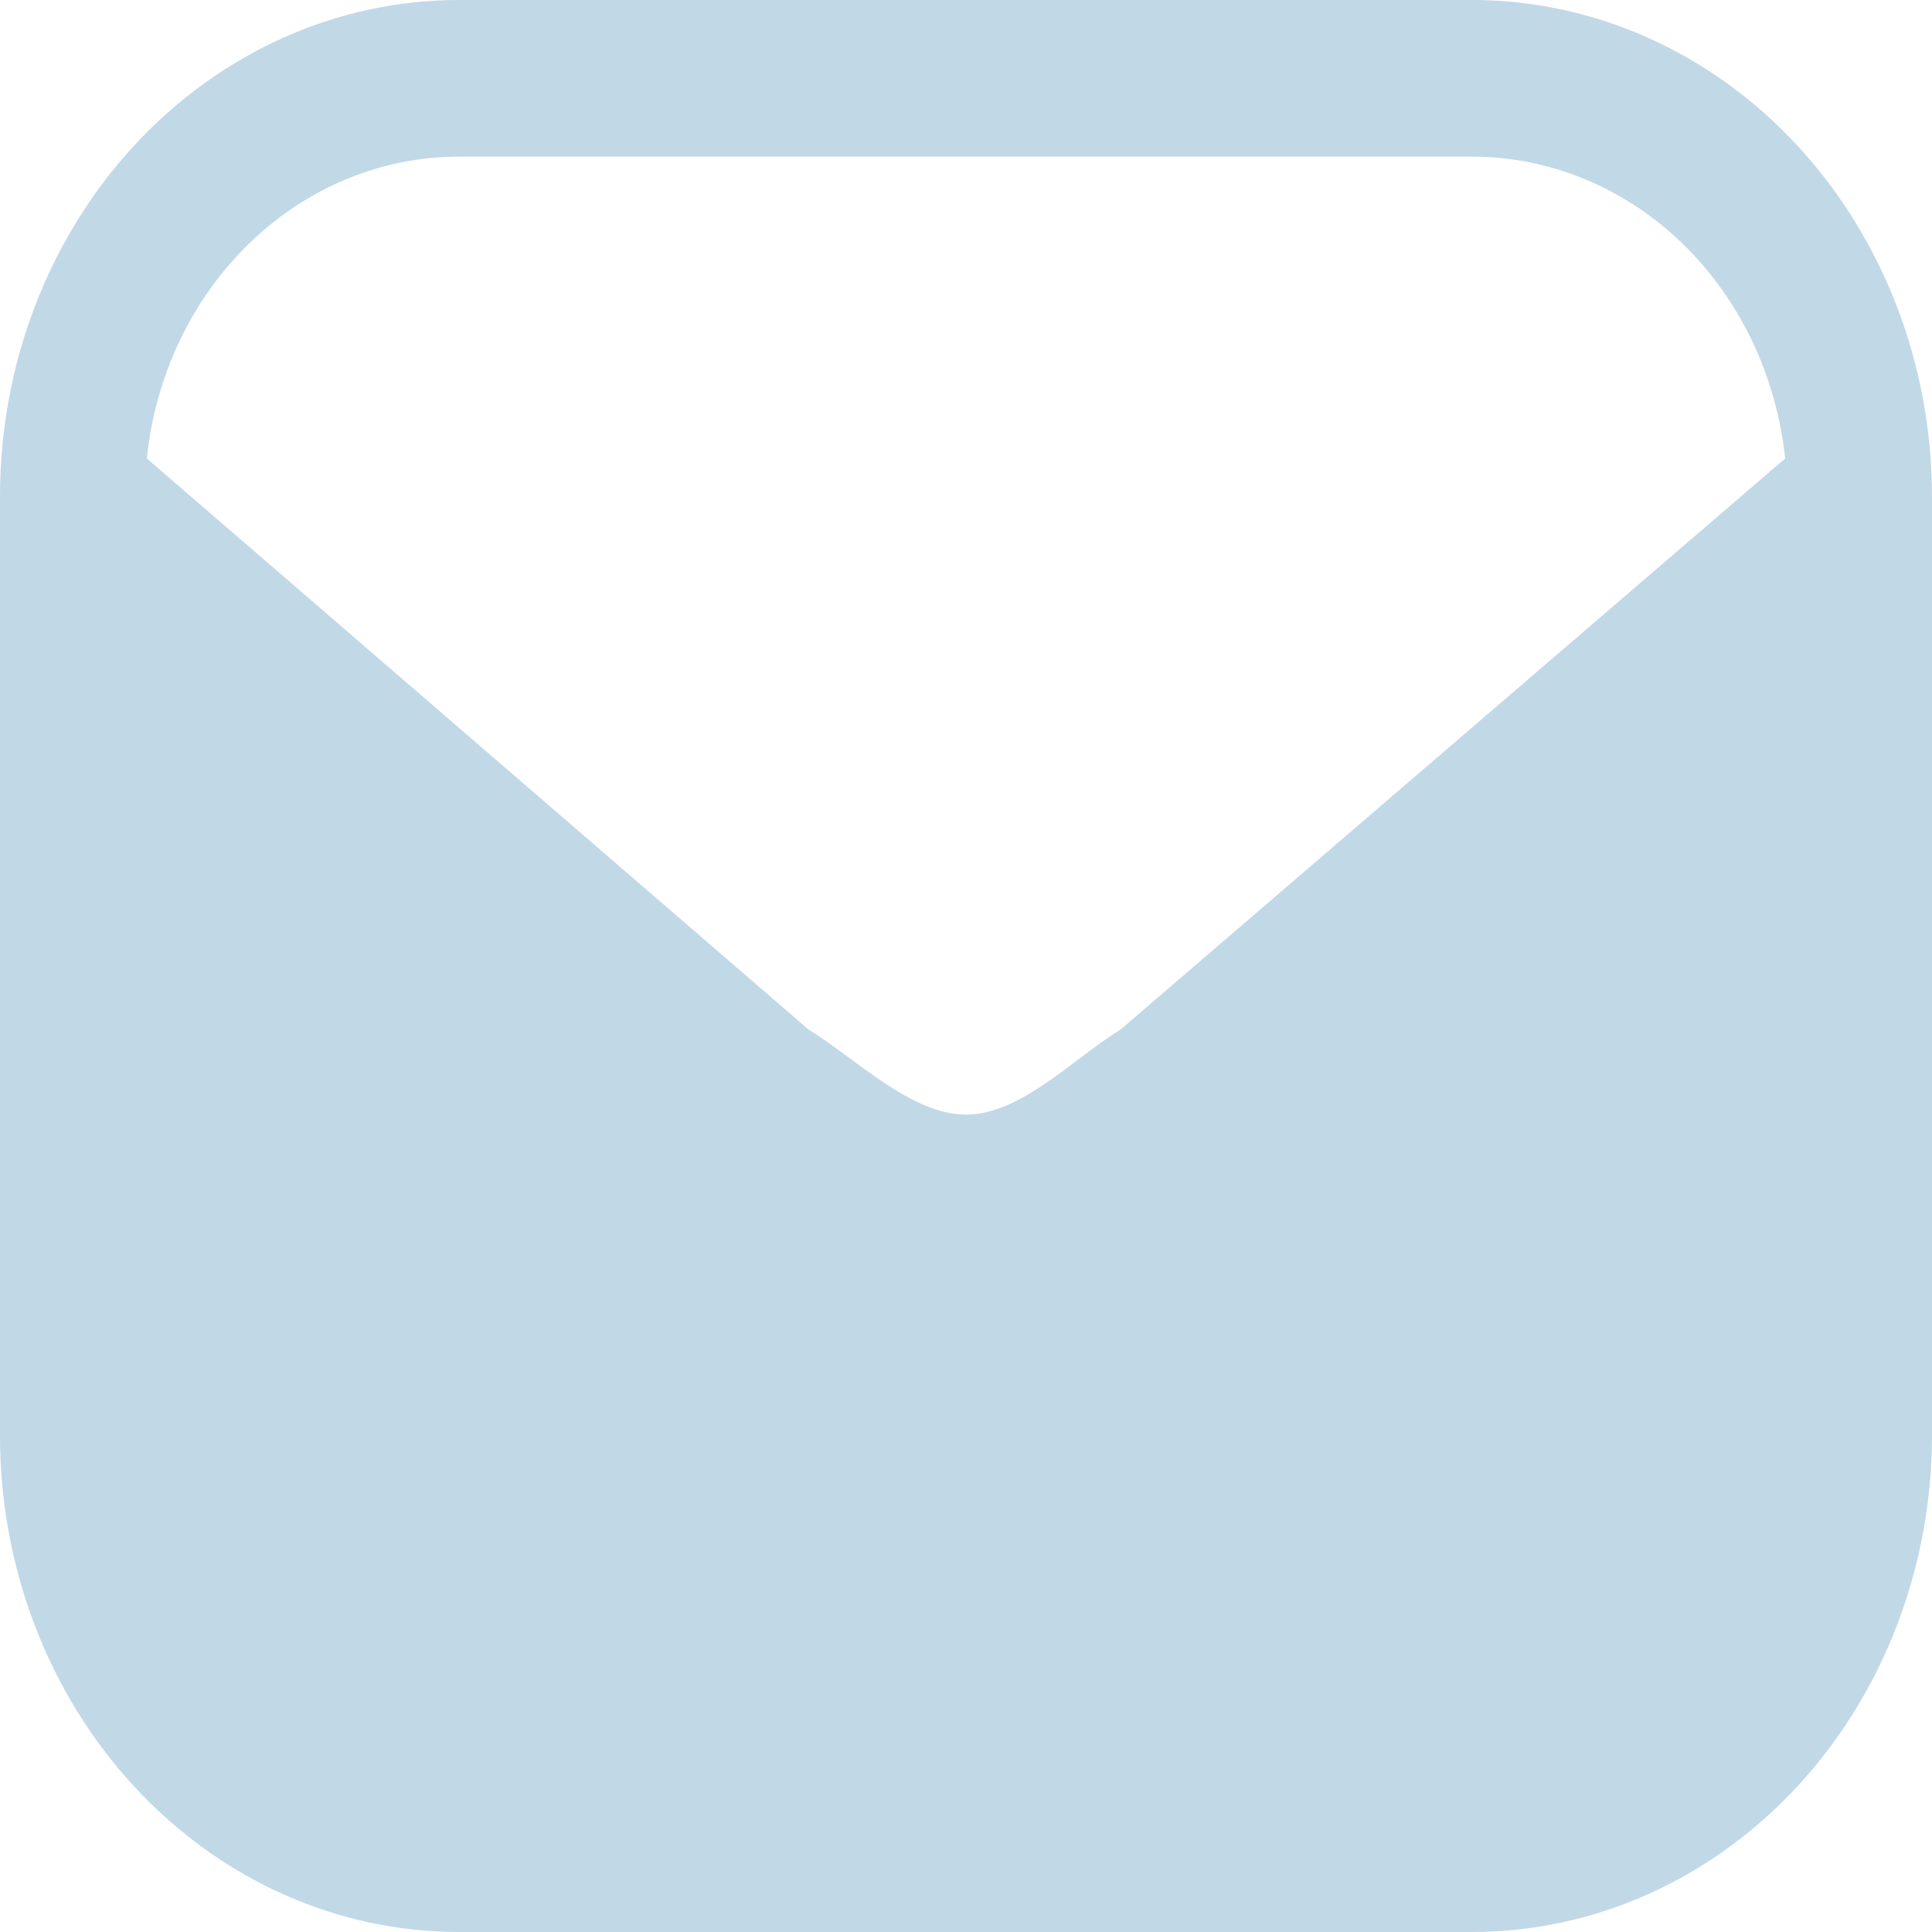 <svg width="26" height="26" viewBox="0 0 26 26" fill="none" xmlns="http://www.w3.org/2000/svg">
<g id="Email" clip-path="url(#clip0_270_48)">
<path id="Vector" d="M19.825 0H6.175C4.537 0 2.967 0.703 1.809 1.955C0.651 3.207 0 4.905 0 6.676V19.324C0 20.201 0.16 21.069 0.47 21.879C0.78 22.689 1.235 23.425 1.809 24.045C2.967 25.297 4.537 26 6.175 26H19.825C21.462 25.996 23.03 25.292 24.188 24.041C25.345 22.79 25.997 21.094 26 19.324V6.676C25.997 4.906 25.345 3.21 24.188 1.959C23.03 0.708 21.462 0.004 19.825 0ZM15.08 13.855C14.44 14.249 13.736 15 13 15C12.264 15 11.521 14.249 10.881 13.855L1.976 6.17C2.091 5.053 2.583 4.021 3.358 3.272C4.132 2.522 5.135 2.108 6.175 2.108H19.825C20.864 2.111 21.865 2.527 22.639 3.275C23.413 4.024 23.906 5.054 24.024 6.17L15.08 13.855Z" fill="#C1D8E7"/>
</g>
<defs>
<clipPath id="clip0_270_48">
<rect width="26" height="26" fill="white"/>
</clipPath>
</defs>
</svg>
